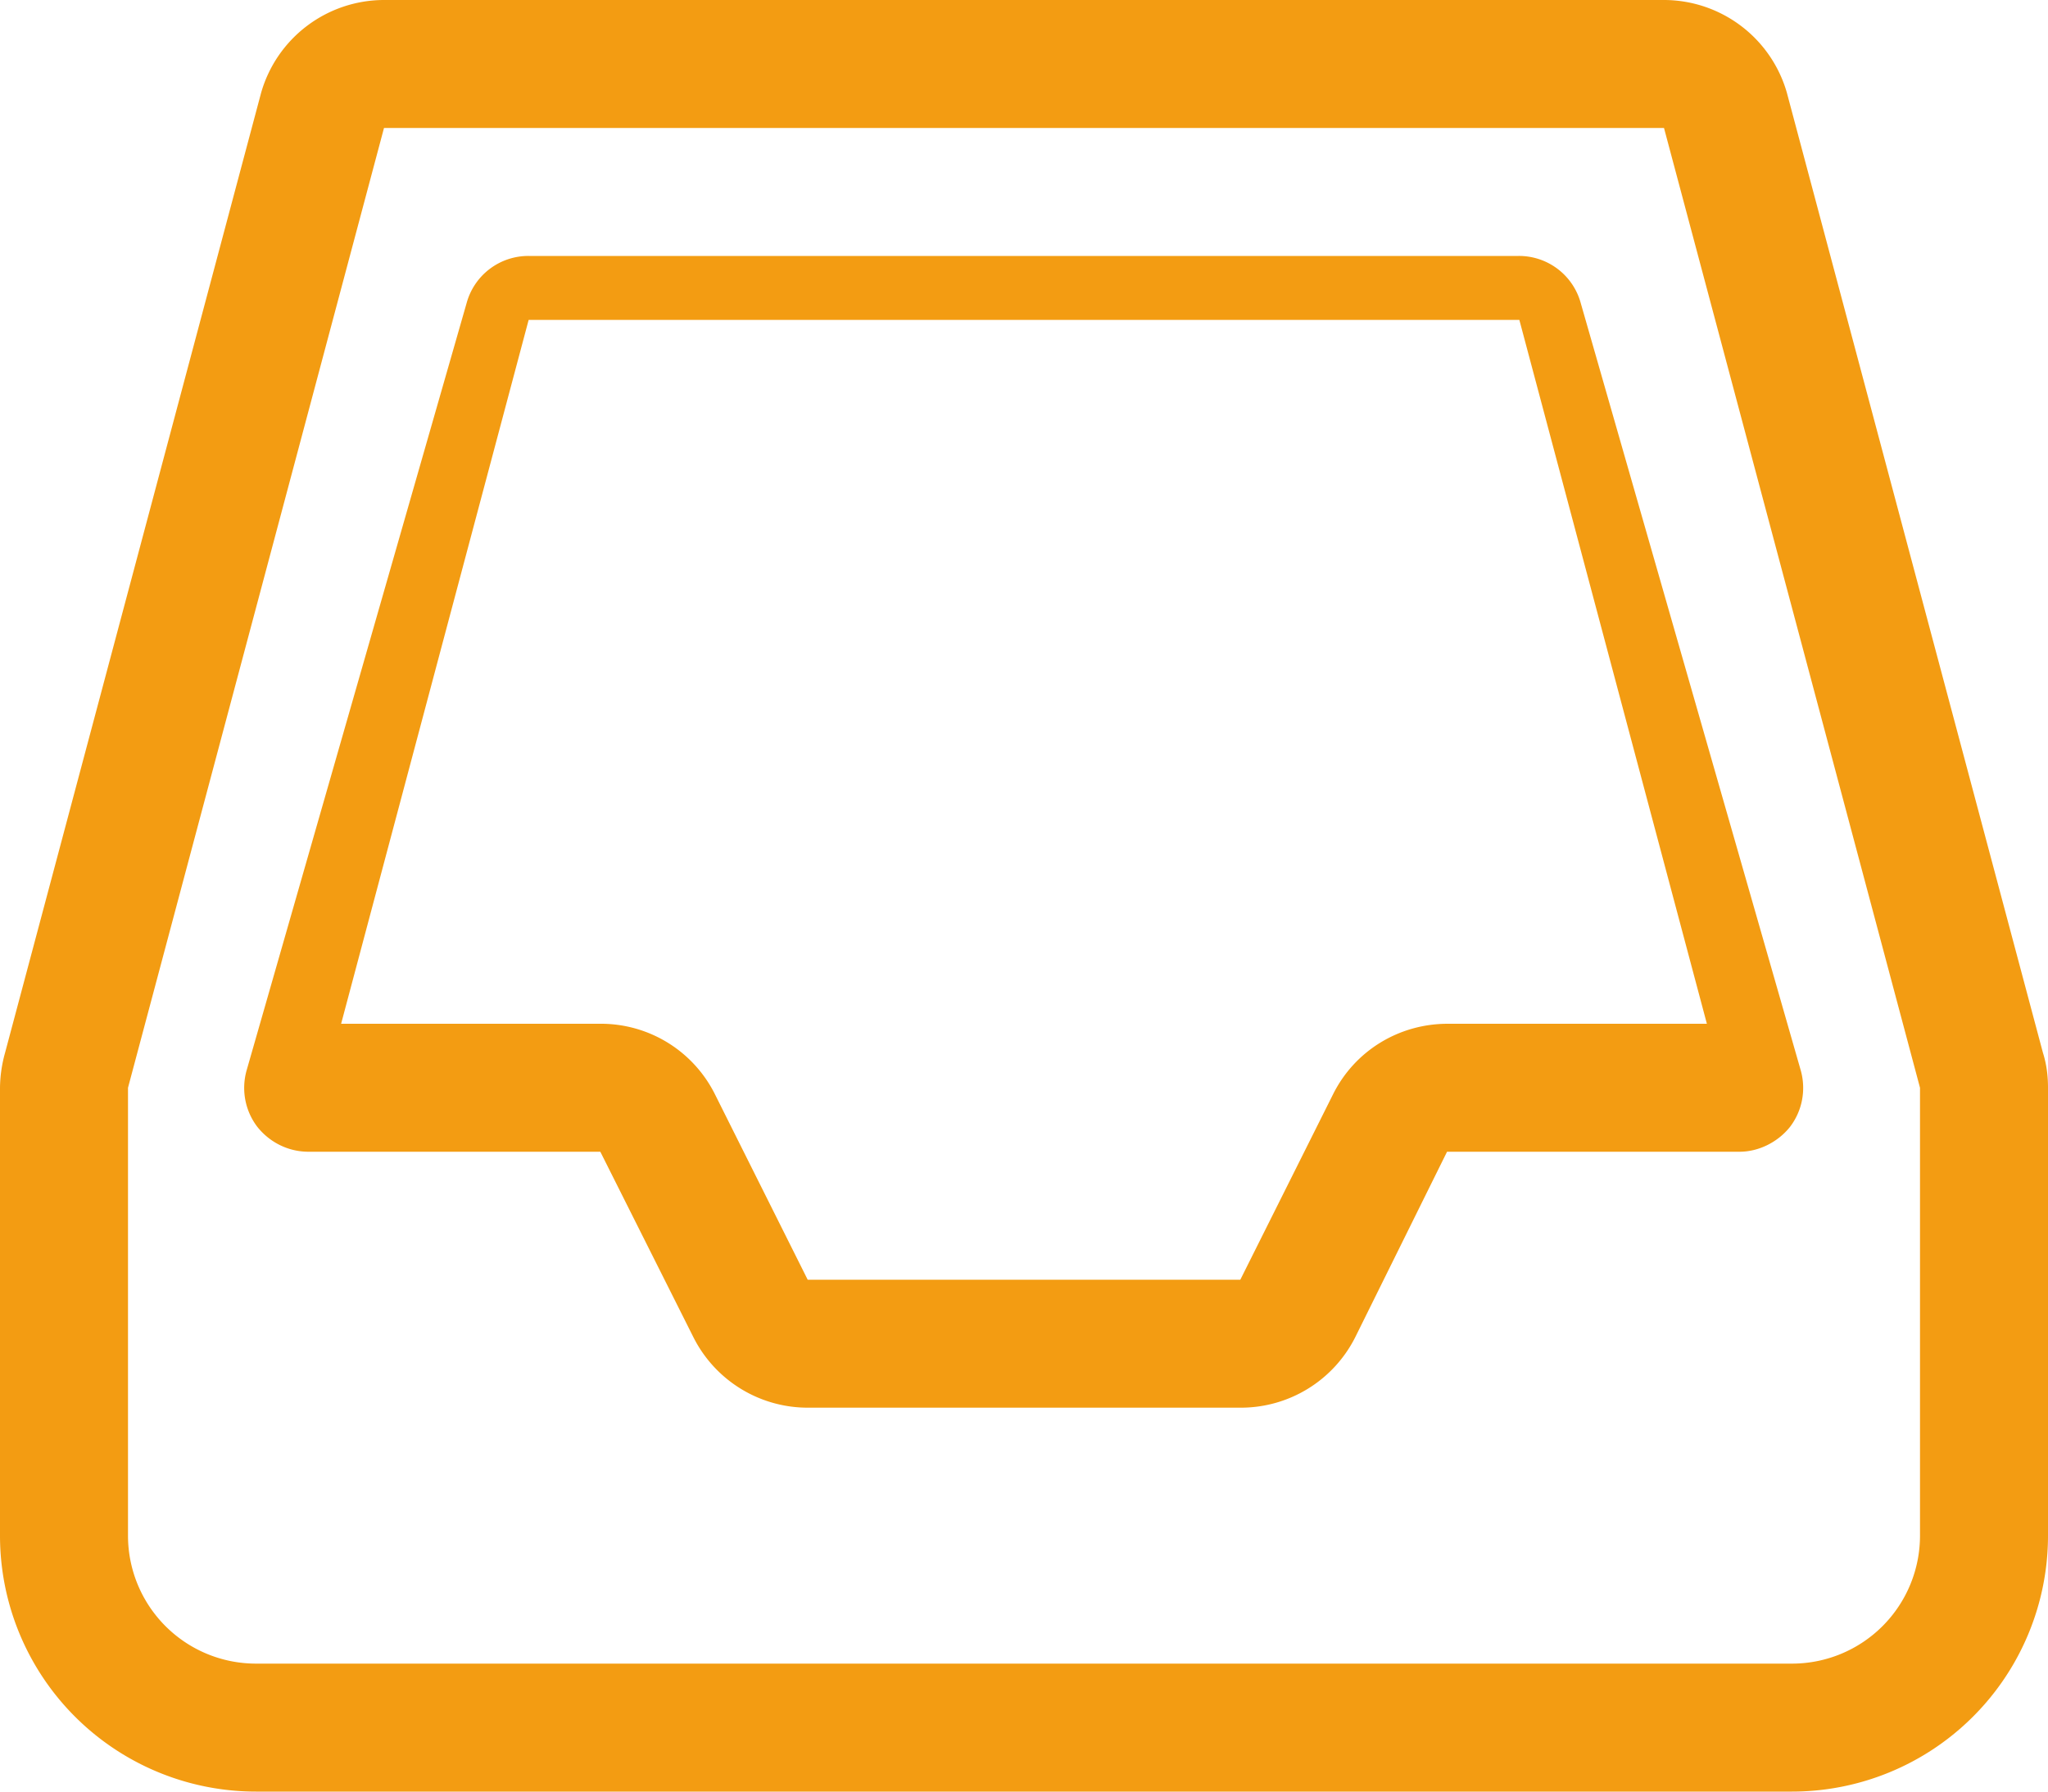 <svg xmlns="http://www.w3.org/2000/svg" width="32" height="28" viewBox="0 0 32 28"><path fill="#f39c12" d="M31.92 16.45l-4-15A2 2 0 0 0 26 0H6a2 2 0 0 0-1.92 1.45l-4 15A2.1 2.1 0 0 0 0 17v7a4 4 0 0 0 4 4h24a4 4 0 0 0 4-4v-7c0-.18-.02-.36-.08-.55zM30 24a2 2 0 0 1-2 2H4a2 2 0 0 1-2-2v-7L6 2h20l4 15zM23.74 4H8.26a1 1 0 0 0-.97.74l-3.44 12c-.08.3-.02.62.17.87.19.24.48.39.8.39h4.56l1.45 2.89A2 2 0 0 0 12.62 22h6.76a2 2 0 0 0 1.8-1.11L22.61 18h4.57c.3 0 .6-.15.79-.39.19-.25.25-.57.17-.87l-3.44-12a1 1 0 0 0-.97-.74zm-1.12 12c-.76 0-1.45.42-1.79 1.1L19.38 20h-6.76l-1.45-2.9A1.99 1.99 0 0 0 9.38 16H5.33L8.26 5h15.48l2.93 11z"/></svg>